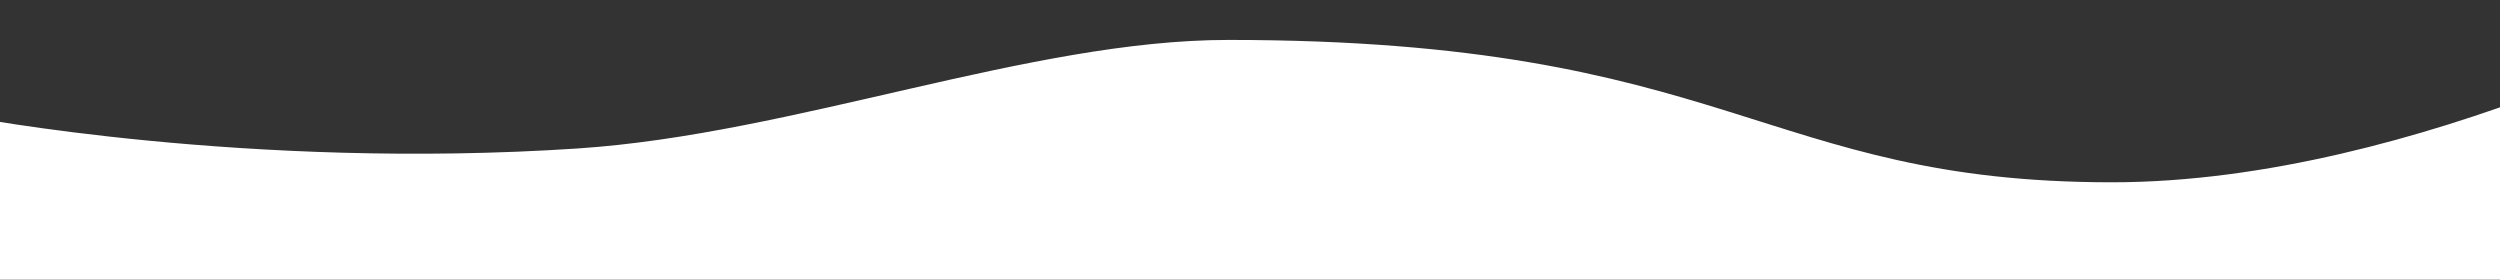 <svg width="100%" height="100%" viewBox="0 0 1440 161" preserveAspectRatio="none" xmlns="http://www.w3.org/2000/svg">
<rect x="0" y="0" width="1440" height="161" fill="#333333" stroke="none"/>
<path fill-rule="evenodd" clip-rule="evenodd" d="M1582 0C1582 0 1393.5 105 1216.5 105C1015.16 105 996.5 23 707.5 23C593.302 23 457.417 77.189 333 85.5C142.557 98.222 -19 67 -19 67L-83 203H1552.5L1582 0Z" fill="white"/>
</svg>